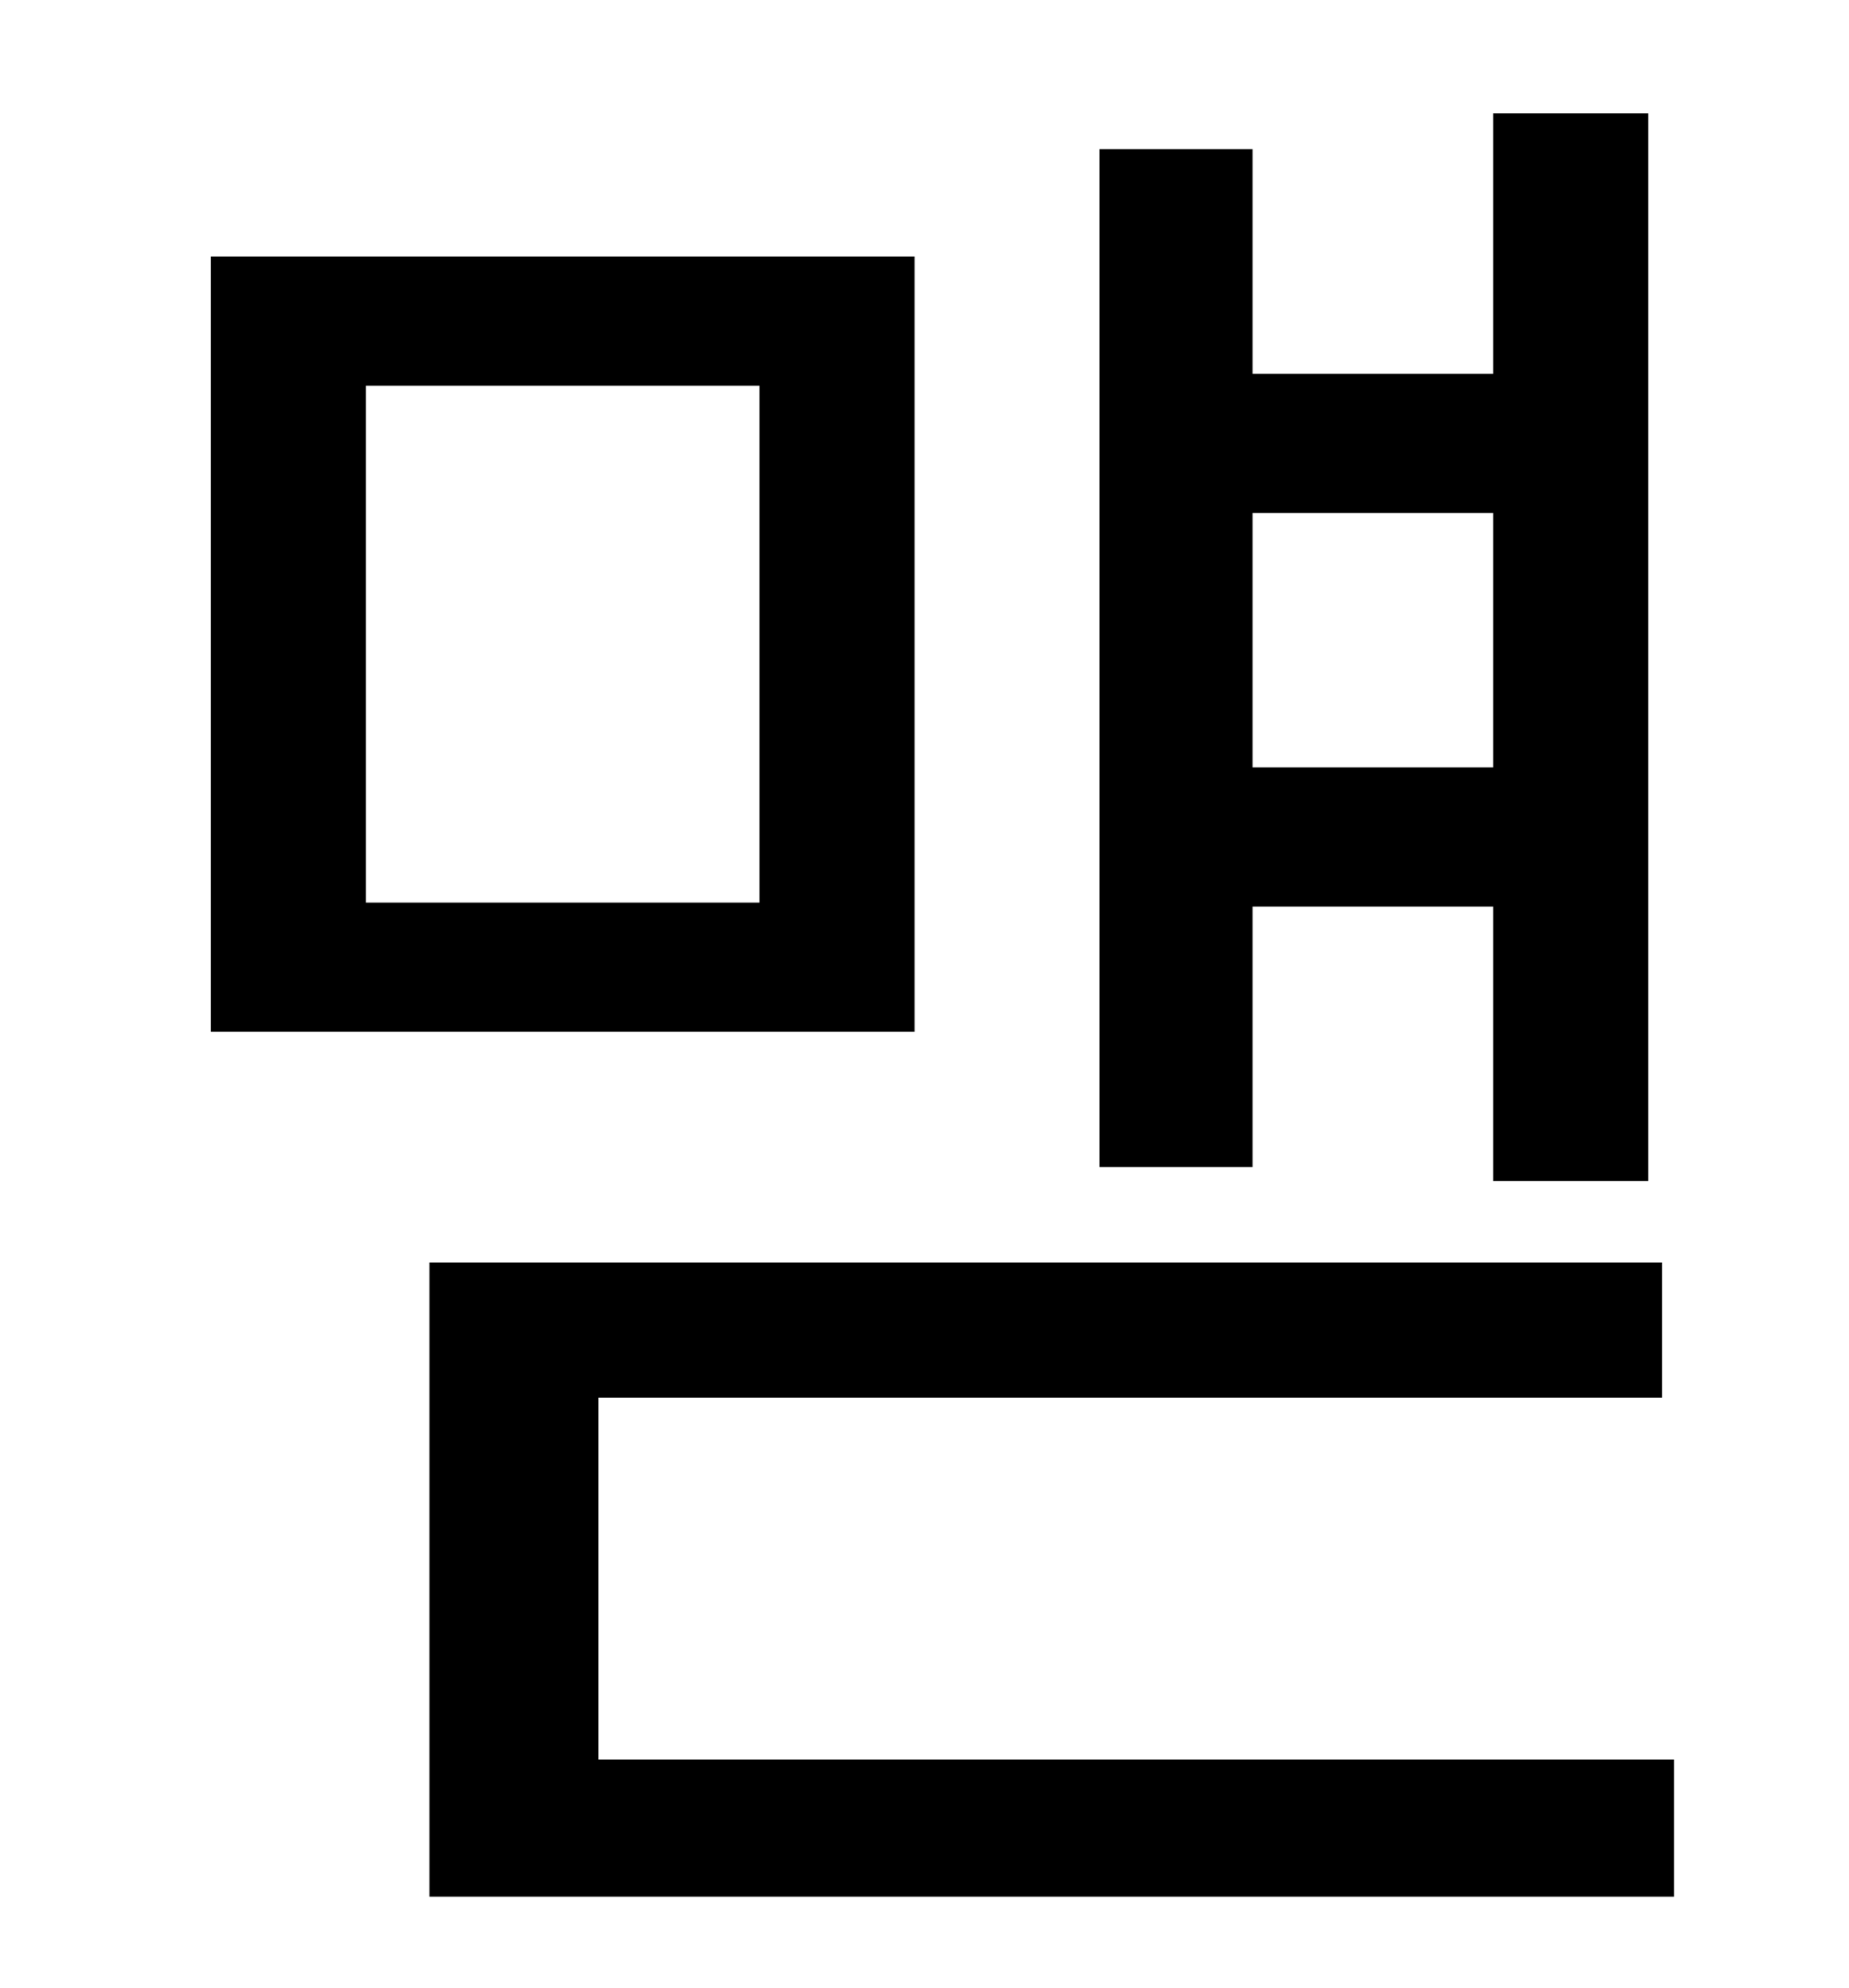 <?xml version="1.0" standalone="no"?>
<!DOCTYPE svg PUBLIC "-//W3C//DTD SVG 1.1//EN" "http://www.w3.org/Graphics/SVG/1.1/DTD/svg11.dtd" >
<svg xmlns="http://www.w3.org/2000/svg" xmlns:xlink="http://www.w3.org/1999/xlink" version="1.1" viewBox="-10 0 930 1000">
   <path fill="currentColor"
d="M741 258h-121v128h121v-128zM620 456v131h-77v-512h77v113h121v-131h78v537h-78v-138h-121zM372 454v-260h-198v260h198zM450 129v390h-354v-390h354zM291 885h541v69h-626v-319h620v68h-535v182z" />
</svg>
